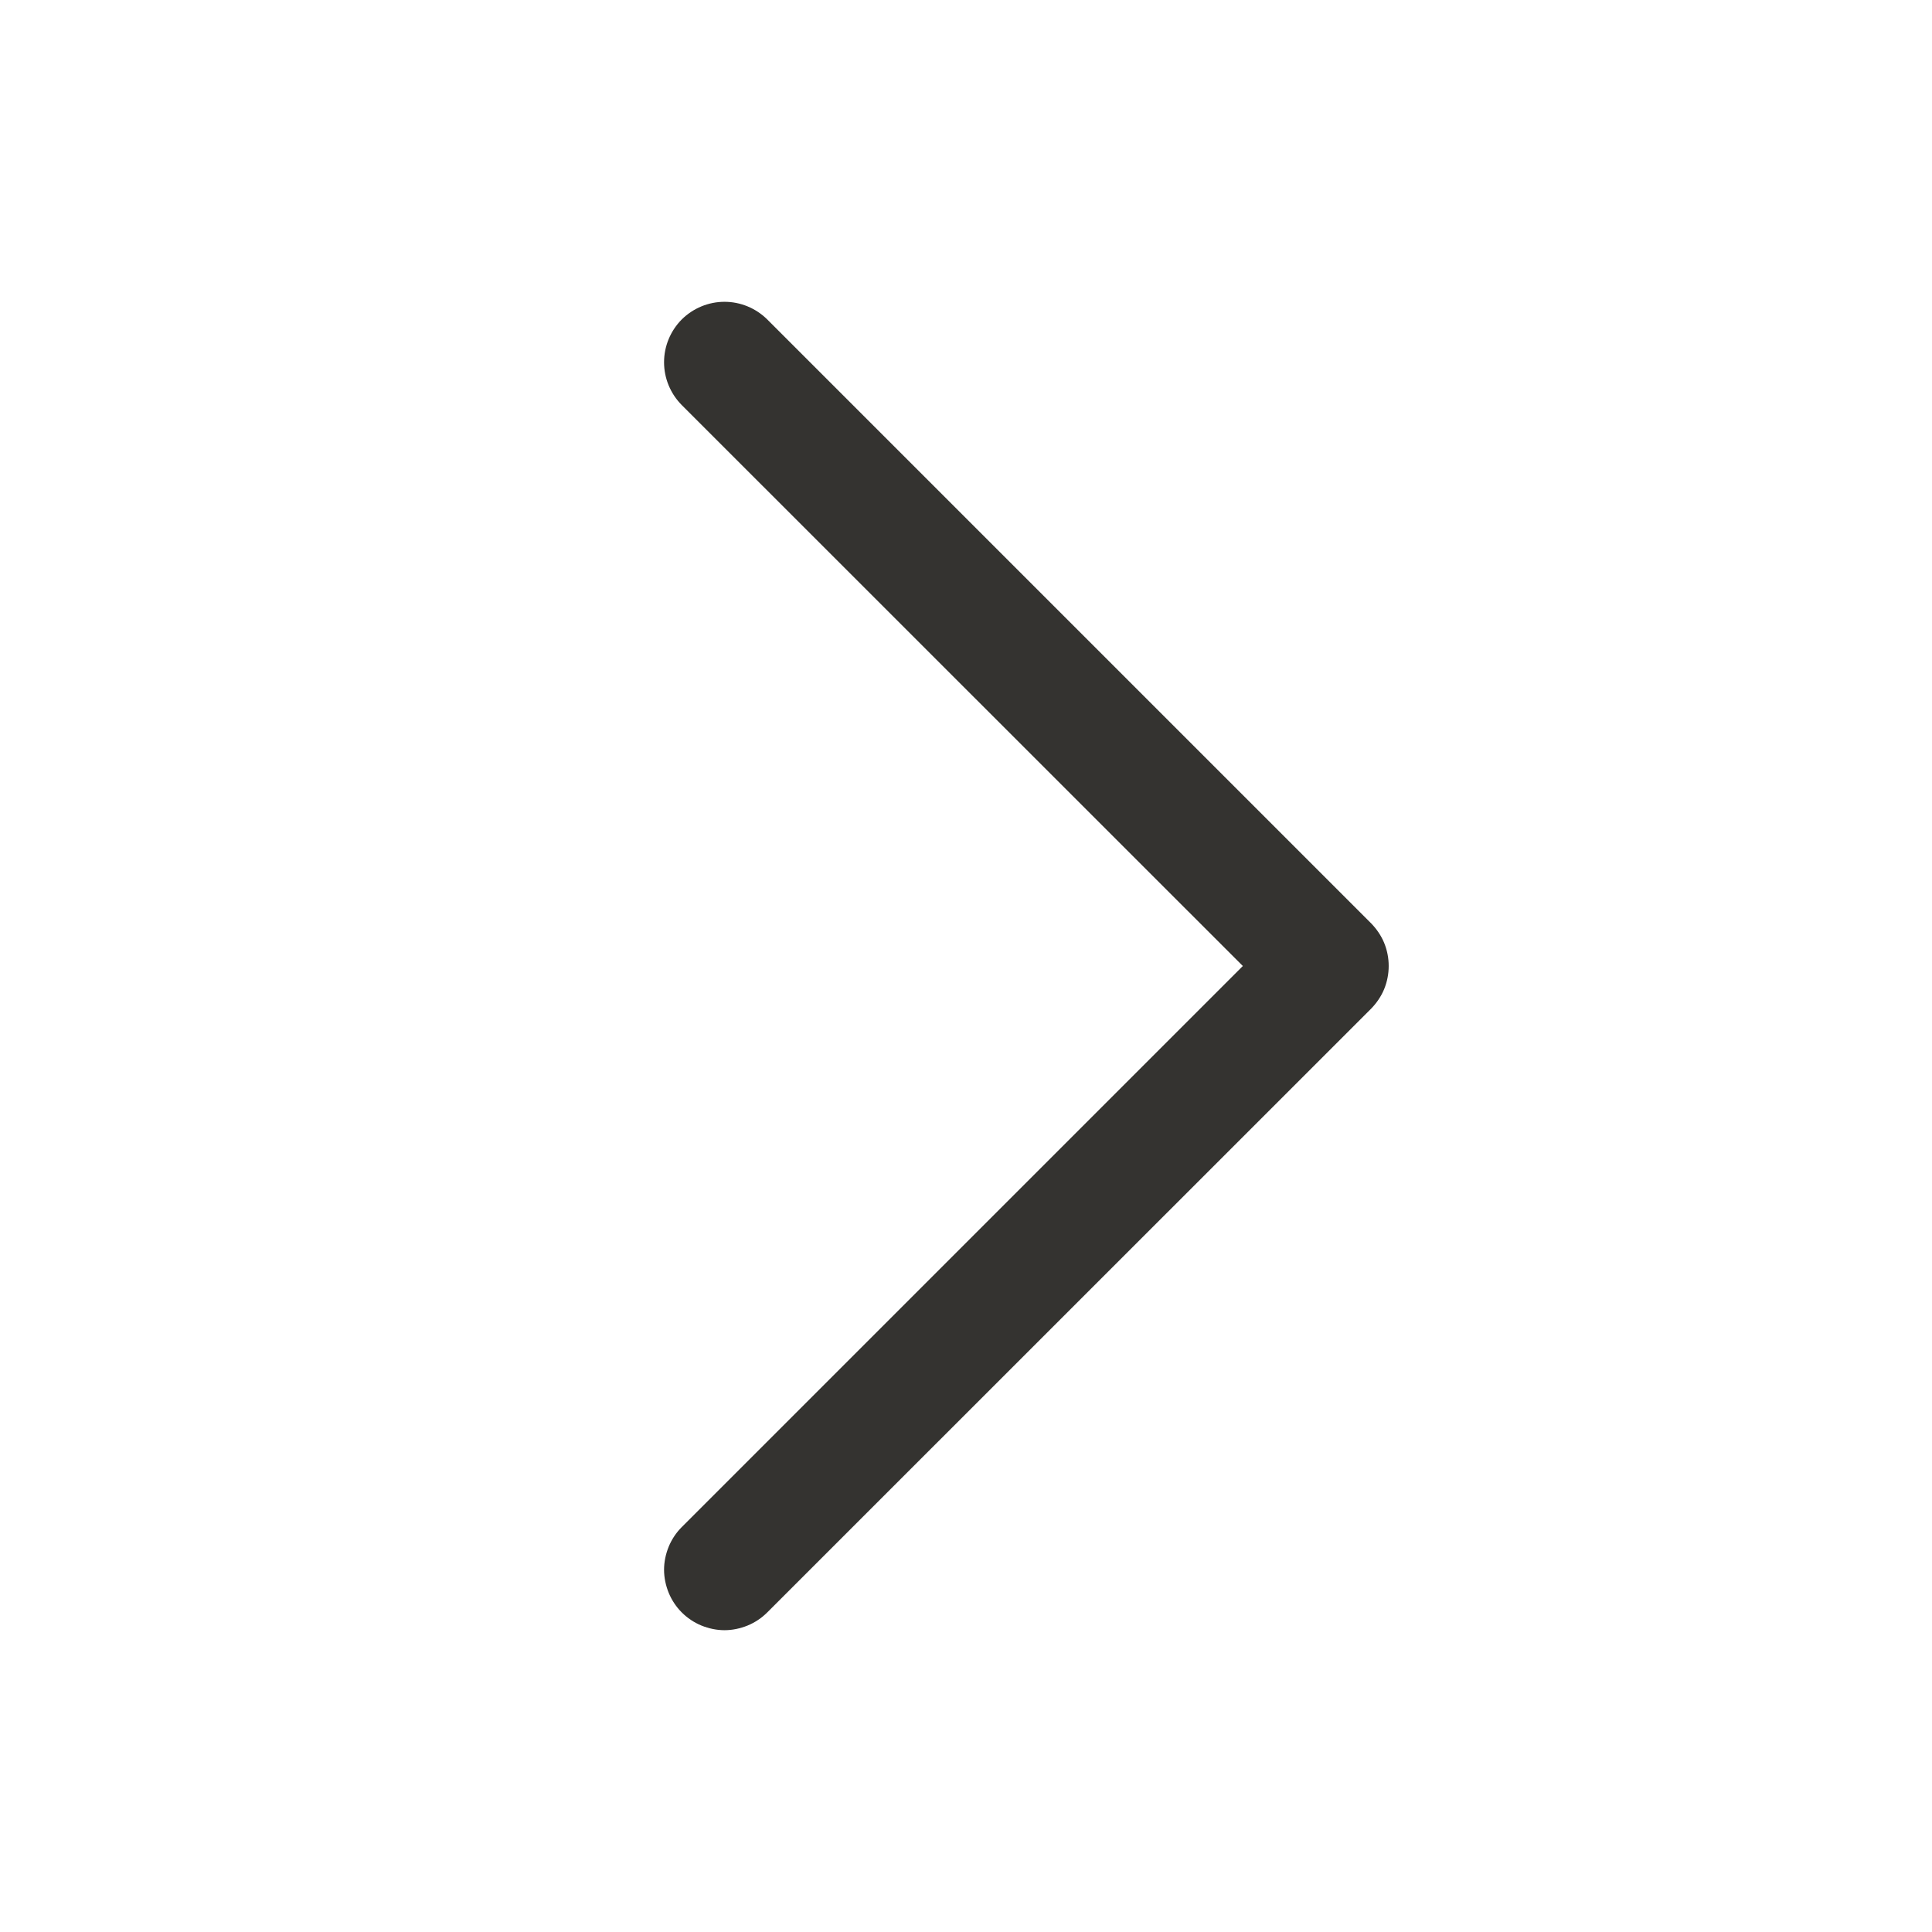 <svg width="14" height="14" viewBox="0 0 14 14" fill="none" xmlns="http://www.w3.org/2000/svg">
<path d="M9.935 7.31L5.56 11.684C5.519 11.725 5.471 11.757 5.418 11.779C5.364 11.801 5.307 11.813 5.25 11.813C5.193 11.813 5.136 11.801 5.082 11.779C5.029 11.757 4.981 11.725 4.94 11.684C4.9 11.644 4.868 11.596 4.846 11.543C4.824 11.489 4.812 11.432 4.812 11.375C4.812 11.318 4.824 11.261 4.846 11.207C4.868 11.154 4.9 11.106 4.94 11.066L9.006 7L4.94 2.935C4.858 2.852 4.812 2.741 4.812 2.625C4.812 2.509 4.858 2.398 4.94 2.315C5.023 2.233 5.134 2.187 5.25 2.187C5.366 2.187 5.477 2.233 5.56 2.315L9.935 6.69C9.975 6.731 10.008 6.779 10.03 6.832C10.052 6.886 10.063 6.942 10.063 7C10.063 7.057 10.052 7.114 10.03 7.168C10.008 7.221 9.975 7.269 9.935 7.31Z" fill="#343330"/>
</svg>
